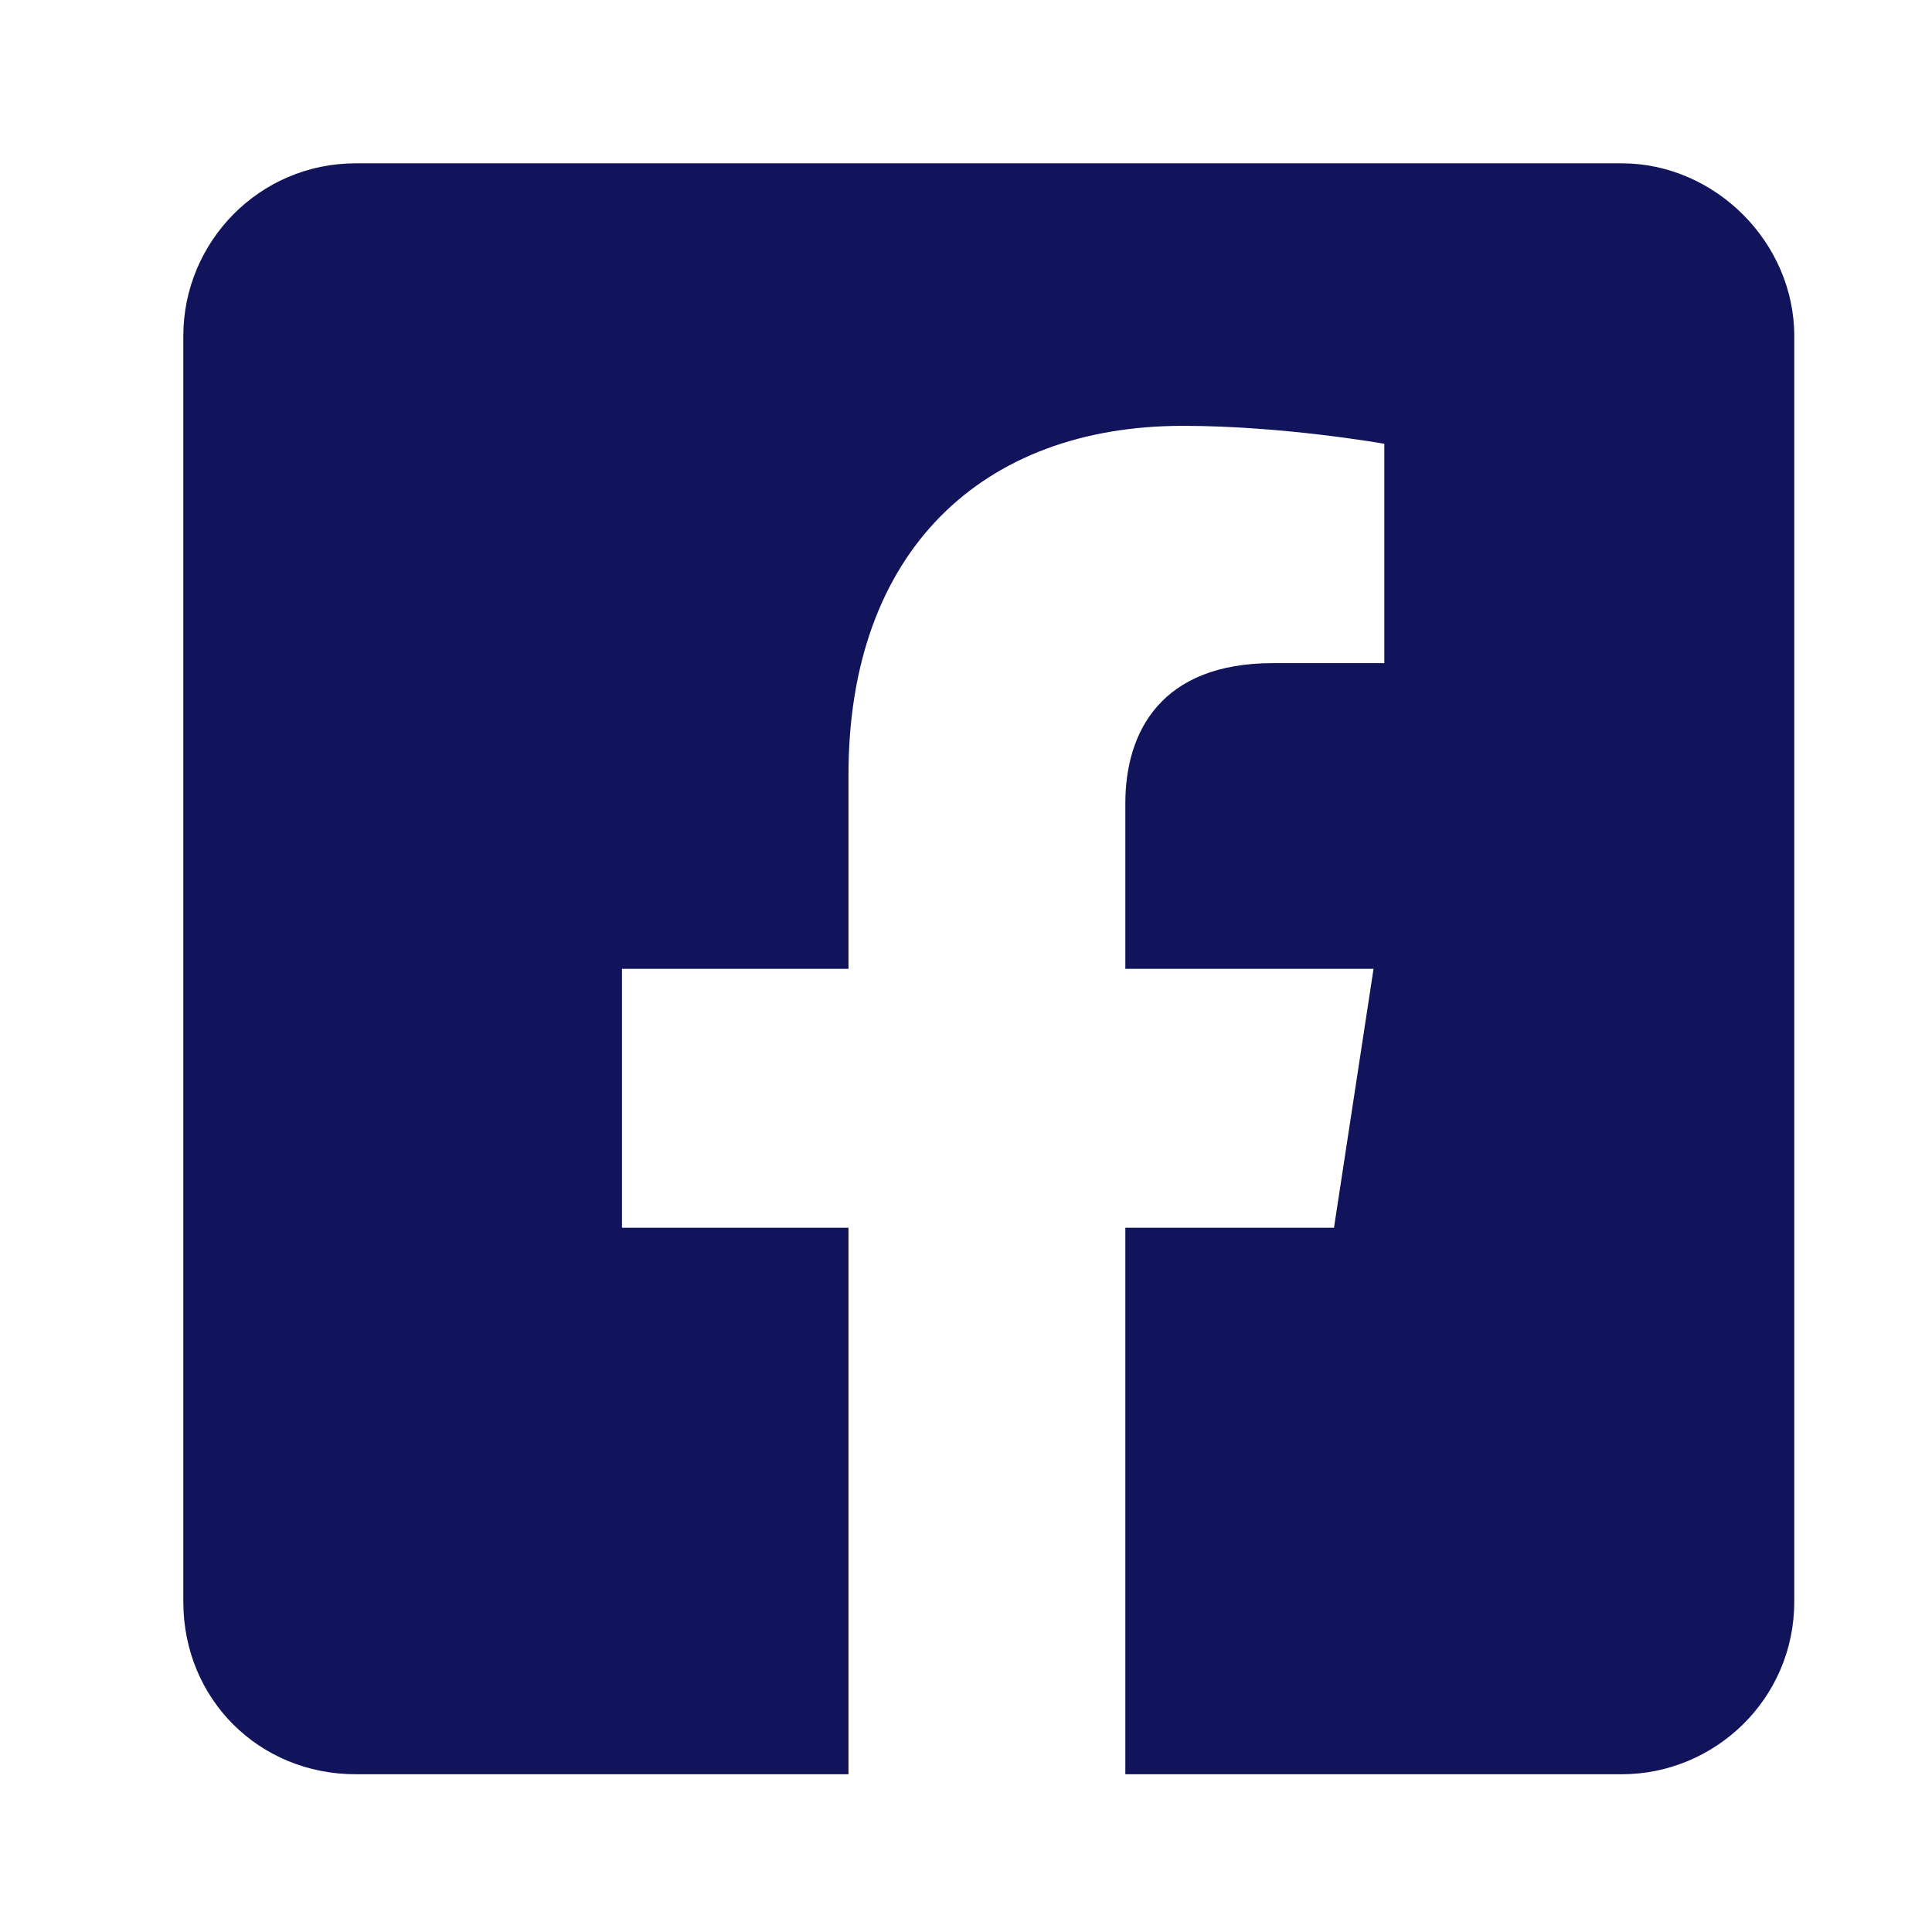 <svg width="17" height="17" viewBox="0 0 17 17" fill="none" xmlns="http://www.w3.org/2000/svg">
<path d="M14.269 1.437C15.091 1.437 15.788 2.133 15.788 2.956V14.094C15.788 14.948 15.091 15.612 14.269 15.612H9.902V10.803H11.738L12.086 8.525H9.902V7.069C9.902 6.437 10.219 5.835 11.2 5.835H12.181V3.905C12.181 3.905 11.295 3.747 10.409 3.747C8.637 3.747 7.466 4.855 7.466 6.816V8.525H5.473V10.803H7.466V15.612H3.131C2.277 15.612 1.613 14.948 1.613 14.094V2.956C1.613 2.133 2.277 1.437 3.131 1.437H14.269Z" fill="#11145A"/>
</svg>

